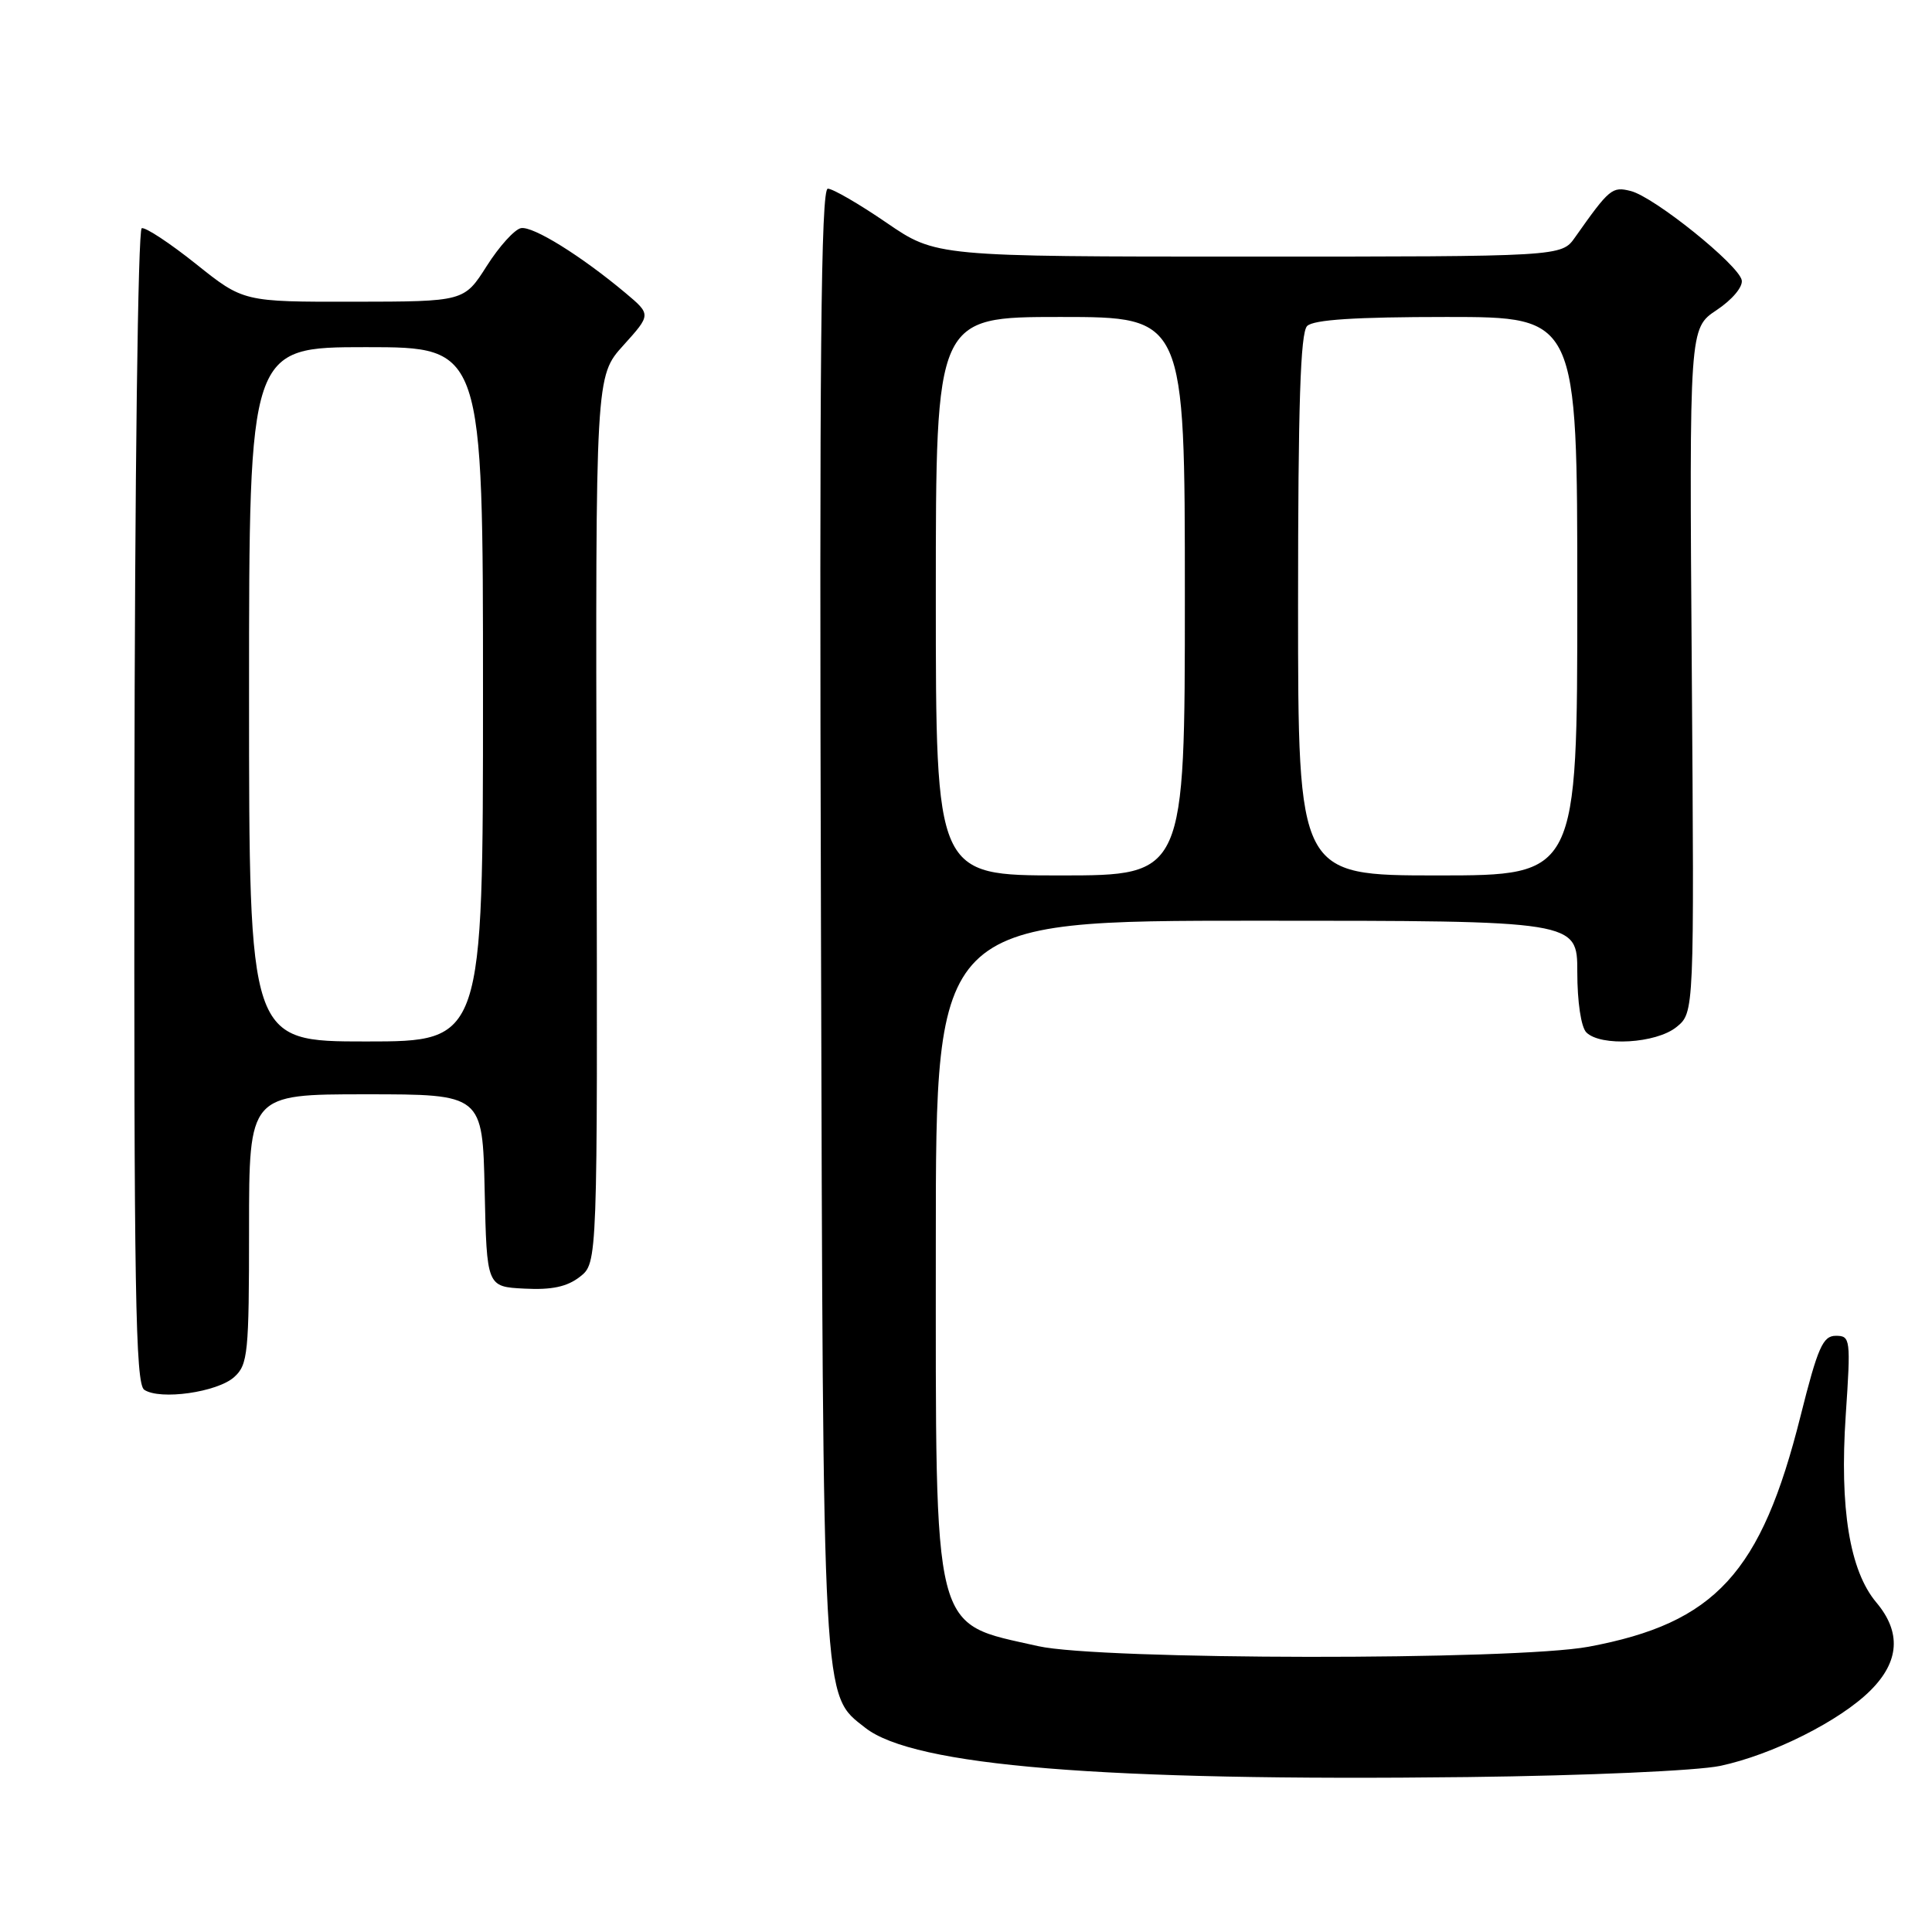 <?xml version="1.0" encoding="UTF-8" standalone="no"?>
<!DOCTYPE svg PUBLIC "-//W3C//DTD SVG 1.1//EN" "http://www.w3.org/Graphics/SVG/1.1/DTD/svg11.dtd" >
<svg xmlns="http://www.w3.org/2000/svg" xmlns:xlink="http://www.w3.org/1999/xlink" version="1.1" viewBox="0 0 256 256">
 <g >
 <path fill="currentColor"
d=" M 227.93 233.99 C 234.83 232.53 243.84 228.01 247.87 223.97 C 251.69 220.15 251.94 216.27 248.62 212.33 C 245.09 208.13 243.74 199.87 244.57 187.51 C 245.25 177.41 245.19 177.00 243.26 177.00 C 241.54 177.00 240.87 178.52 238.59 187.60 C 233.37 208.45 227.29 215.07 210.50 218.20 C 200.64 220.03 145.76 219.97 137.55 218.12 C 123.39 214.92 124.00 217.34 124.00 164.48 C 124.00 122.00 124.00 122.00 166.50 122.00 C 209.00 122.00 209.00 122.00 209.00 128.80 C 209.00 132.76 209.50 136.10 210.20 136.80 C 212.10 138.70 219.45 138.27 222.14 136.09 C 224.50 134.18 224.50 134.18 224.17 88.84 C 223.84 43.50 223.84 43.50 227.46 41.09 C 229.52 39.72 230.96 38.01 230.79 37.13 C 230.39 35.10 219.19 26.09 216.08 25.31 C 213.62 24.69 213.27 24.97 208.70 31.45 C 206.91 34.00 206.91 34.00 165.46 34.00 C 124.02 34.00 124.02 34.00 117.45 29.50 C 113.83 27.02 110.34 25.00 109.69 25.00 C 108.78 25.00 108.56 47.61 108.78 121.75 C 109.08 227.09 108.93 224.44 114.65 228.94 C 121.08 234.00 146.09 236.04 194.50 235.47 C 210.29 235.28 224.87 234.63 227.93 233.99 Z  M 31.04 182.46 C 32.85 180.83 33.00 179.30 33.00 162.85 C 33.00 145.00 33.00 145.00 48.47 145.00 C 63.94 145.00 63.94 145.00 64.22 157.75 C 64.50 170.50 64.50 170.50 69.50 170.75 C 73.11 170.94 75.15 170.50 76.84 169.18 C 79.18 167.35 79.18 167.35 79.05 108.60 C 78.91 49.84 78.91 49.84 82.60 45.76 C 86.28 41.68 86.28 41.68 82.89 38.83 C 76.99 33.89 70.62 29.93 69.03 30.23 C 68.19 30.39 66.15 32.64 64.50 35.24 C 61.50 39.96 61.50 39.96 46.88 39.98 C 32.25 40.00 32.25 40.00 25.96 34.97 C 22.50 32.21 19.27 30.08 18.78 30.24 C 18.28 30.41 17.86 63.27 17.81 106.87 C 17.74 170.94 17.95 183.36 19.11 184.15 C 21.20 185.56 28.81 184.48 31.04 182.46 Z  M 124.00 79.00 C 124.00 42.00 124.00 42.00 140.50 42.00 C 157.00 42.00 157.00 42.00 157.00 79.00 C 157.00 116.00 157.00 116.00 140.50 116.00 C 124.00 116.00 124.00 116.00 124.00 79.00 Z  M 172.00 80.20 C 172.00 53.69 172.31 44.09 173.20 43.20 C 174.04 42.36 179.58 42.00 191.70 42.00 C 209.00 42.00 209.00 42.00 209.00 79.00 C 209.00 116.00 209.00 116.00 190.50 116.00 C 172.00 116.00 172.00 116.00 172.00 80.20 Z  M 33.00 92.00 C 33.00 46.00 33.00 46.00 48.50 46.00 C 64.00 46.00 64.00 46.00 64.00 92.00 C 64.00 138.00 64.00 138.00 48.50 138.00 C 33.00 138.00 33.00 138.00 33.00 92.00 Z "/>
</g>
</svg>